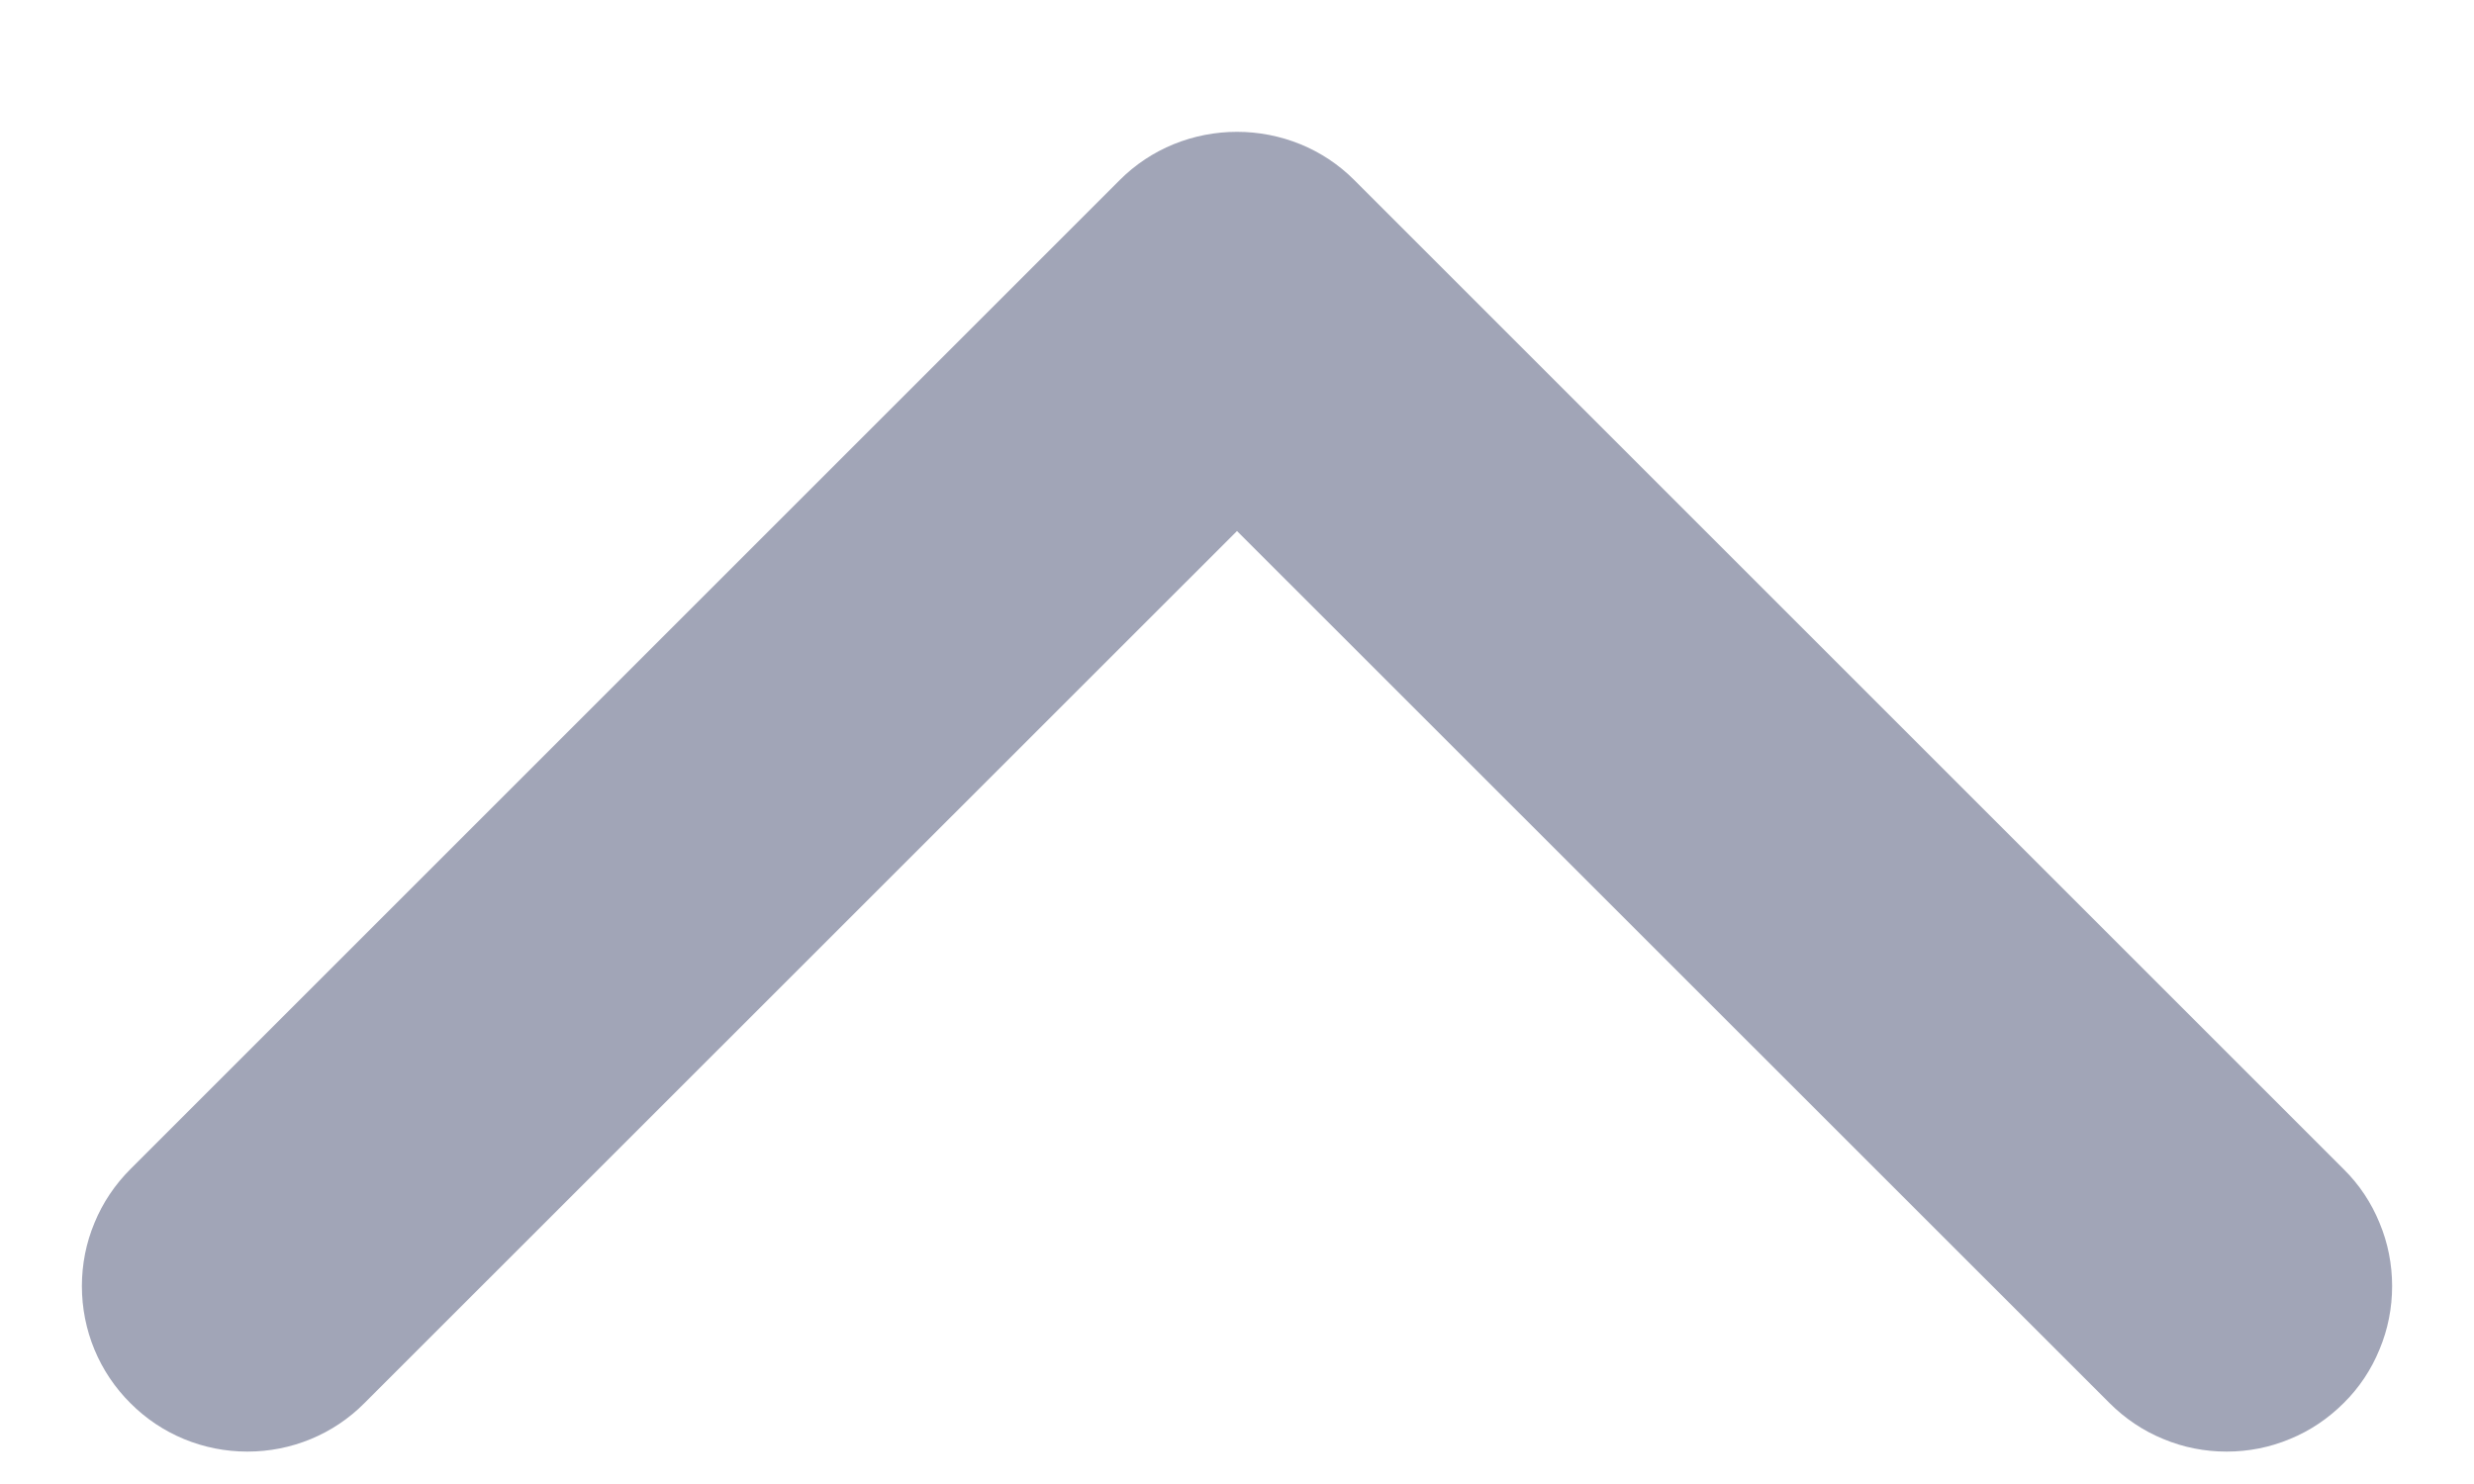 <svg width="10" height="6" viewBox="0 0 10 6" fill="none" xmlns="http://www.w3.org/2000/svg">
<path d="M5 0.533C4.912 0.533 4.825 0.55 4.744 0.583C4.663 0.616 4.589 0.665 4.527 0.727L0.527 4.727C0.465 4.789 0.415 4.863 0.382 4.944C0.348 5.025 0.331 5.112 0.331 5.2C0.331 5.378 0.401 5.548 0.527 5.673C0.652 5.799 0.822 5.869 1 5.869C1.178 5.869 1.348 5.799 1.473 5.673L5 2.147L8.527 5.673C8.589 5.735 8.663 5.785 8.744 5.818C8.825 5.852 8.912 5.869 9 5.869C9.088 5.869 9.175 5.852 9.256 5.818C9.337 5.785 9.411 5.735 9.473 5.673C9.536 5.611 9.585 5.537 9.618 5.456C9.652 5.375 9.669 5.288 9.669 5.2C9.669 5.112 9.652 5.025 9.618 4.944C9.585 4.863 9.536 4.789 9.473 4.727L5.473 0.727C5.411 0.665 5.337 0.616 5.256 0.583C5.175 0.55 5.088 0.533 5 0.533Z" fill="#A1A5B7"/>
</svg>
